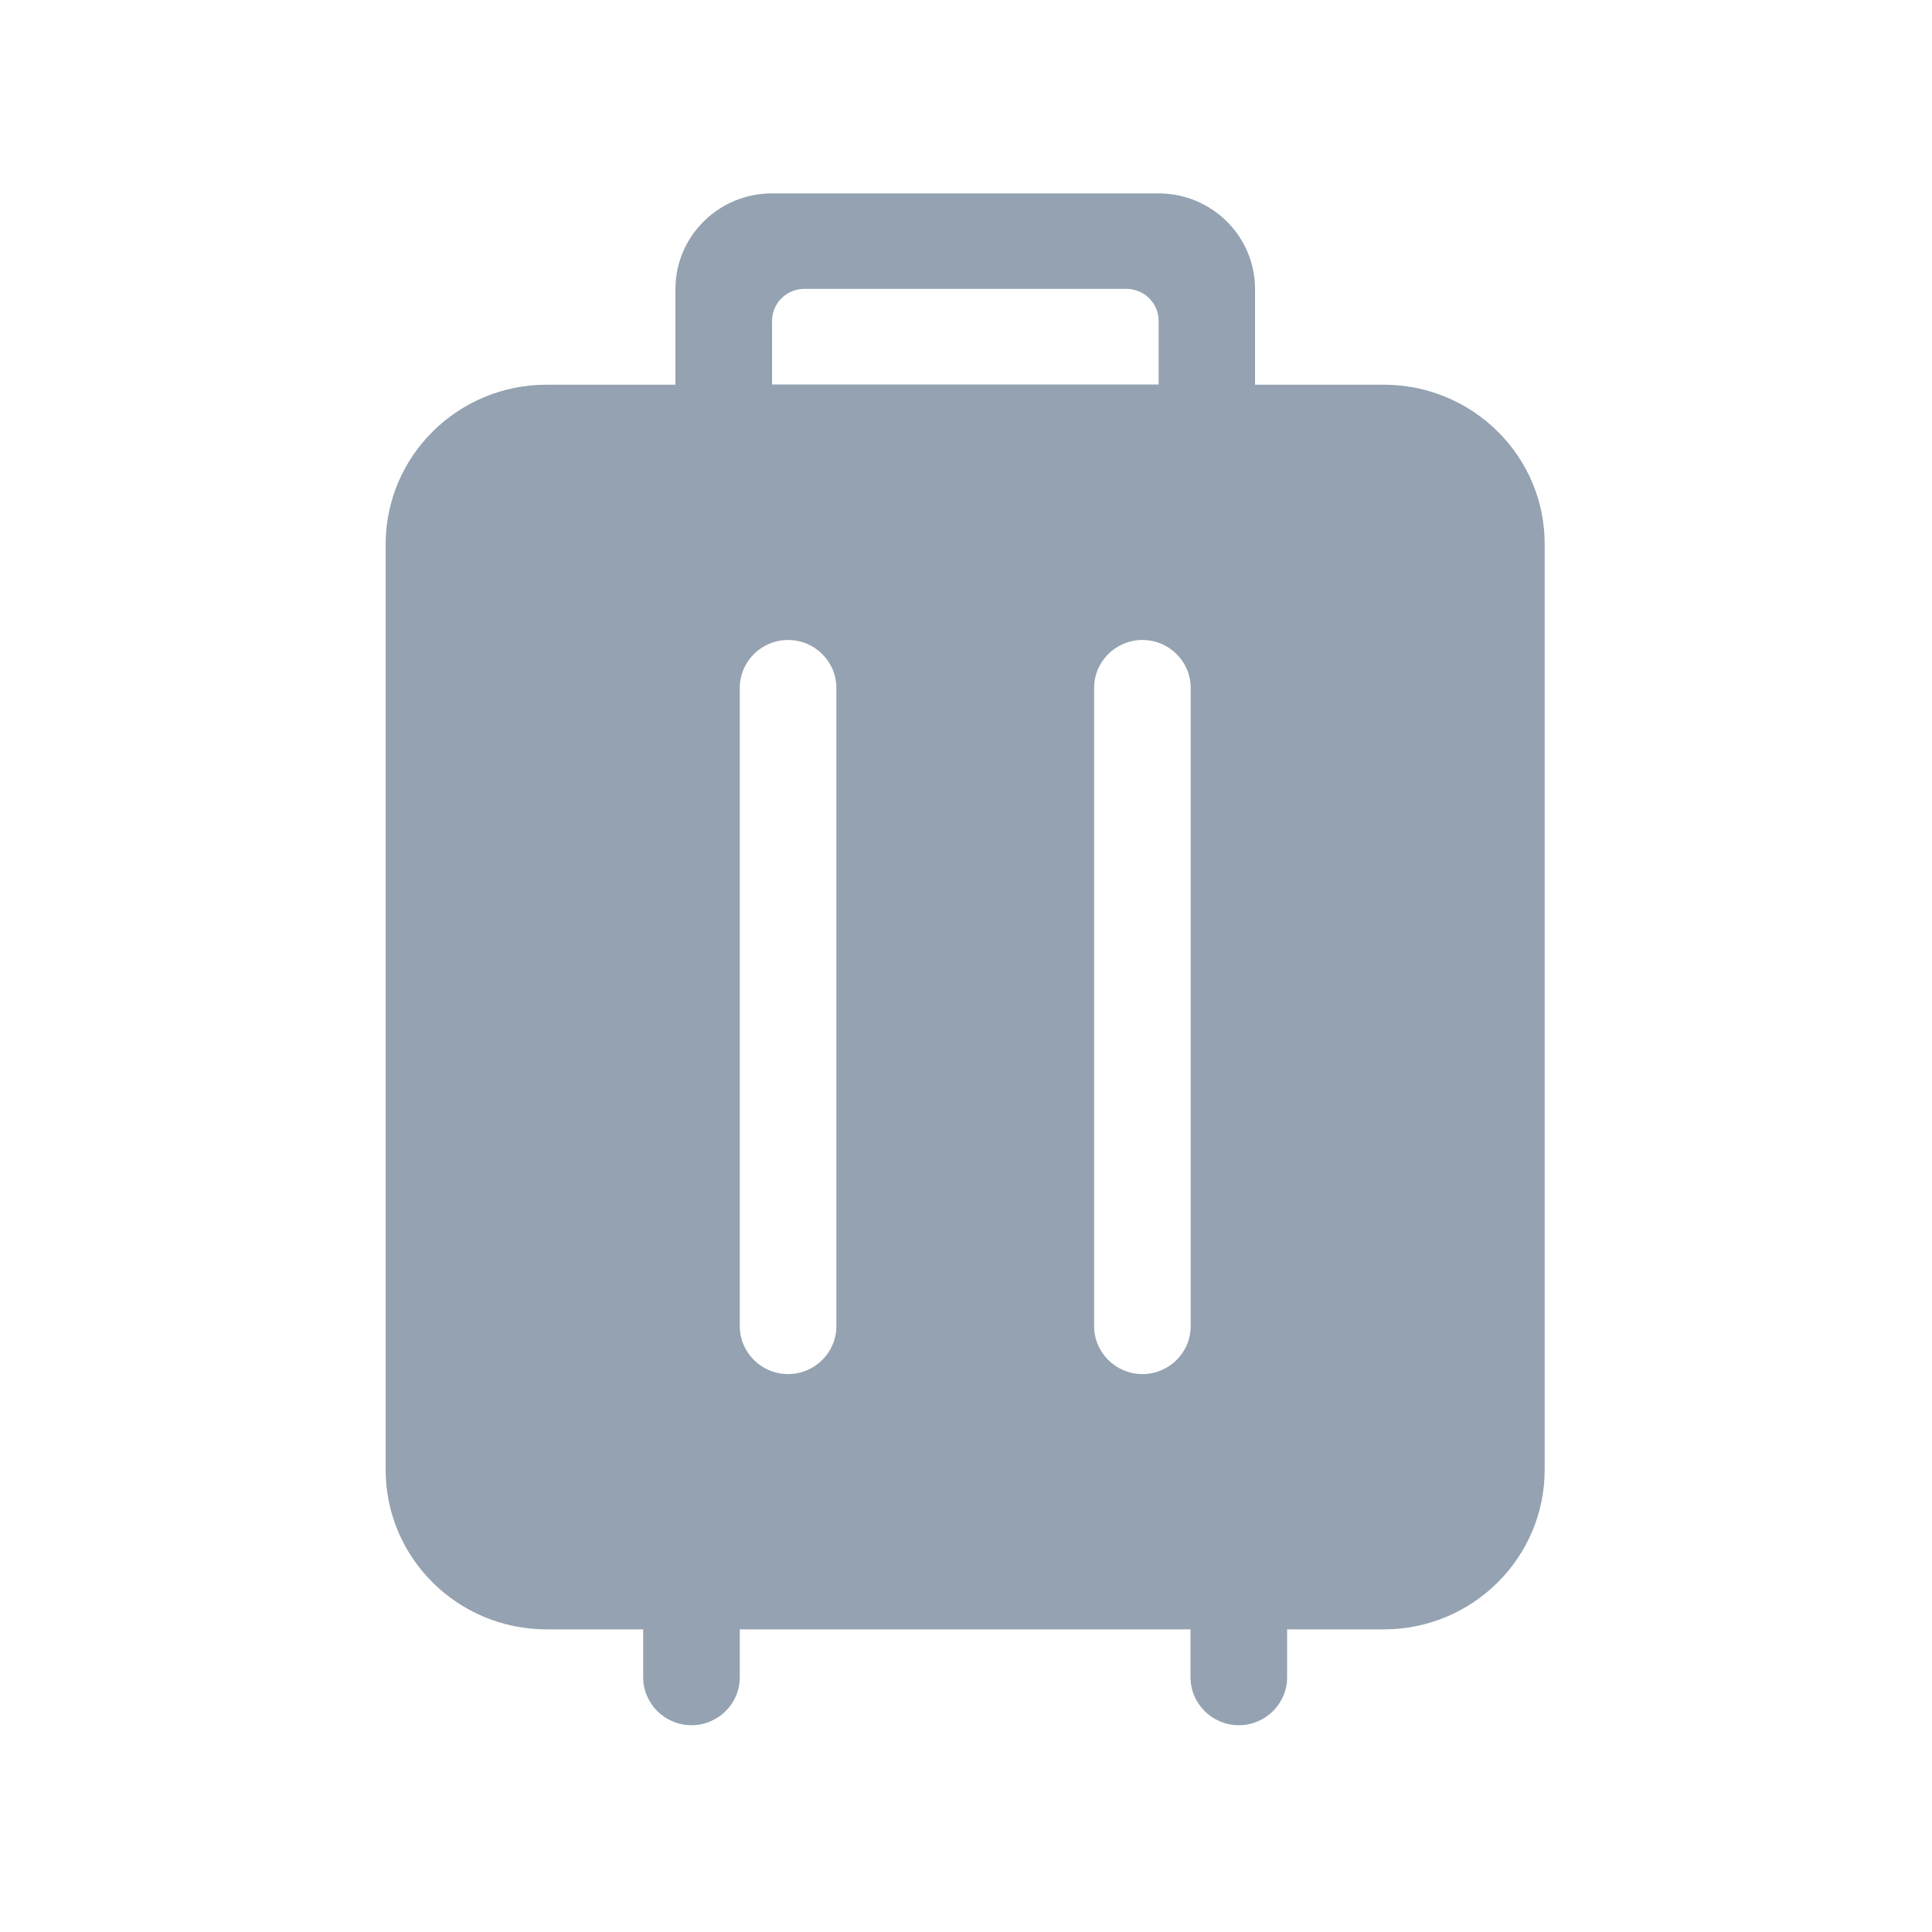 <?xml version="1.0" standalone="no"?><!DOCTYPE svg PUBLIC "-//W3C//DTD SVG 1.1//EN" "http://www.w3.org/Graphics/SVG/1.1/DTD/svg11.dtd"><svg class="icon" width="200px" height="200.00px" viewBox="0 0 1024 1024" version="1.1" xmlns="http://www.w3.org/2000/svg"><path d="M793.8 228.7c-16-15.9-37.7-24.8-60.3-24.8h-68.3v-50.7c0-28-22.9-50.7-51.2-50.7H409.2c-28.3 0-51.2 22.7-51.2 50.7v50.7h-68.3c-47.1 0-85.3 37.9-85.3 84.6V779c0 46.7 38.2 84.6 85.3 84.6h51.2V889c0 14 11.5 25.4 25.6 25.4 14.1 0 25.6-11.4 25.6-25.4v-25.4H631V889c0 14 11.5 25.4 25.6 25.4 14.1 0 25.6-11.4 25.6-25.4v-25.4h51.2c47.1 0 85.3-37.9 85.3-84.6V288.5c0.1-22.5-8.9-44-24.9-59.8z m-384.6-58.6c0-4.5 1.8-8.8 5-12 3.2-3.2 7.5-5 12.1-5H597c9.4 0 17.1 7.6 17.1 16.9v33.8H409.2v-33.7z m34.1 532.8c0 14-11.5 25.4-25.6 25.4-14.1 0-25.6-11.4-25.6-25.4V364.6c0-14 11.5-25.4 25.6-25.4 14.1 0 25.6 11.4 25.6 25.4v338.3z m187.8 0c0 14-11.5 25.4-25.6 25.4-14.1 0-25.6-11.4-25.6-25.4V364.6c0-14 11.5-25.4 25.6-25.4 14.1 0 25.6 11.4 25.6 25.4v338.3z" fill="#94A2B1" /></svg>